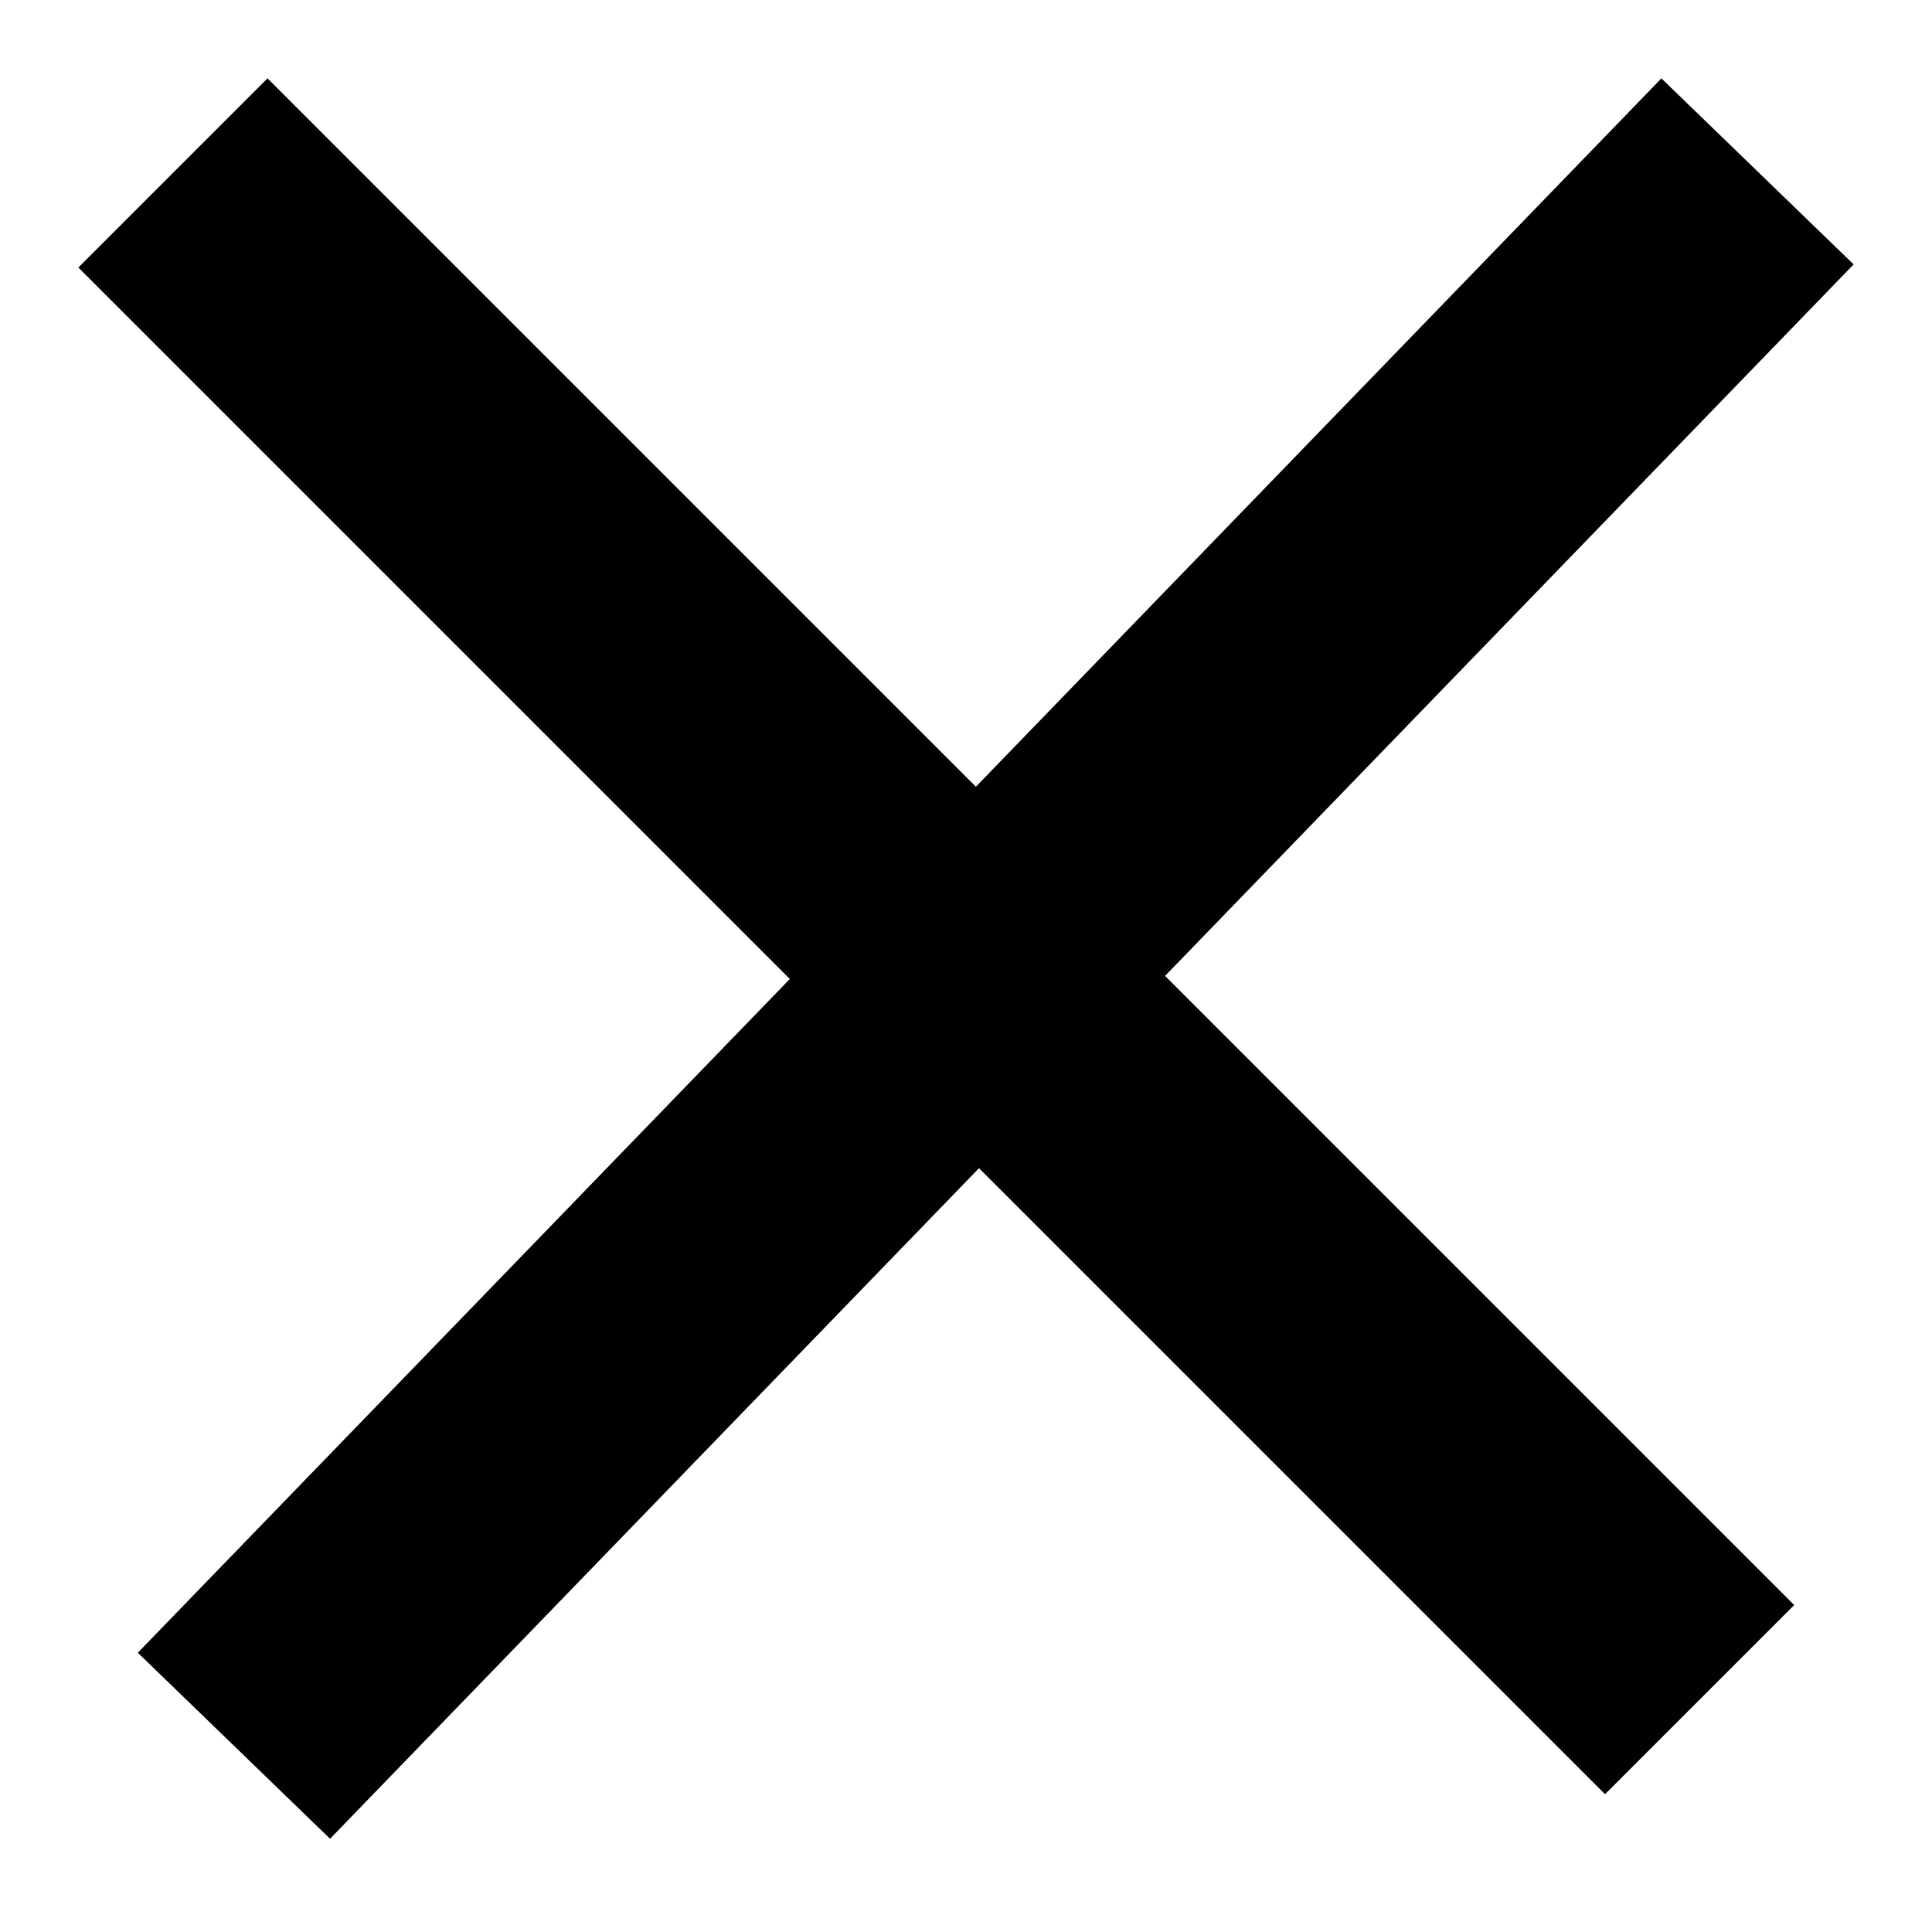 <?xml version="1.0" encoding="utf-8"?>
<!-- Generator: Adobe Illustrator 24.1.2, SVG Export Plug-In . SVG Version: 6.00 Build 0)  -->
<svg version="1.1" id="Слой_1" xmlns="http://www.w3.org/2000/svg" xmlns:xlink="http://www.w3.org/1999/xlink" x="0px" y="0px"
	 viewBox="0 0 13 13" style="enable-background:new 0 0 13 13;" xml:space="preserve">
<style type="text/css">
	.st0{fill:none;stroke:#000000;stroke-width:1.8;stroke-linecap:square;}
</style>
<desc>Created with Sketch.</desc>
<g id="Page-1">
	<g id="x" transform="translate(1, 1)">
		<path id="Shape" class="st0" d="M0.8,0.8l9,9 M10.2,0.8l-9,9.3"/>
	</g>
</g>
</svg>
